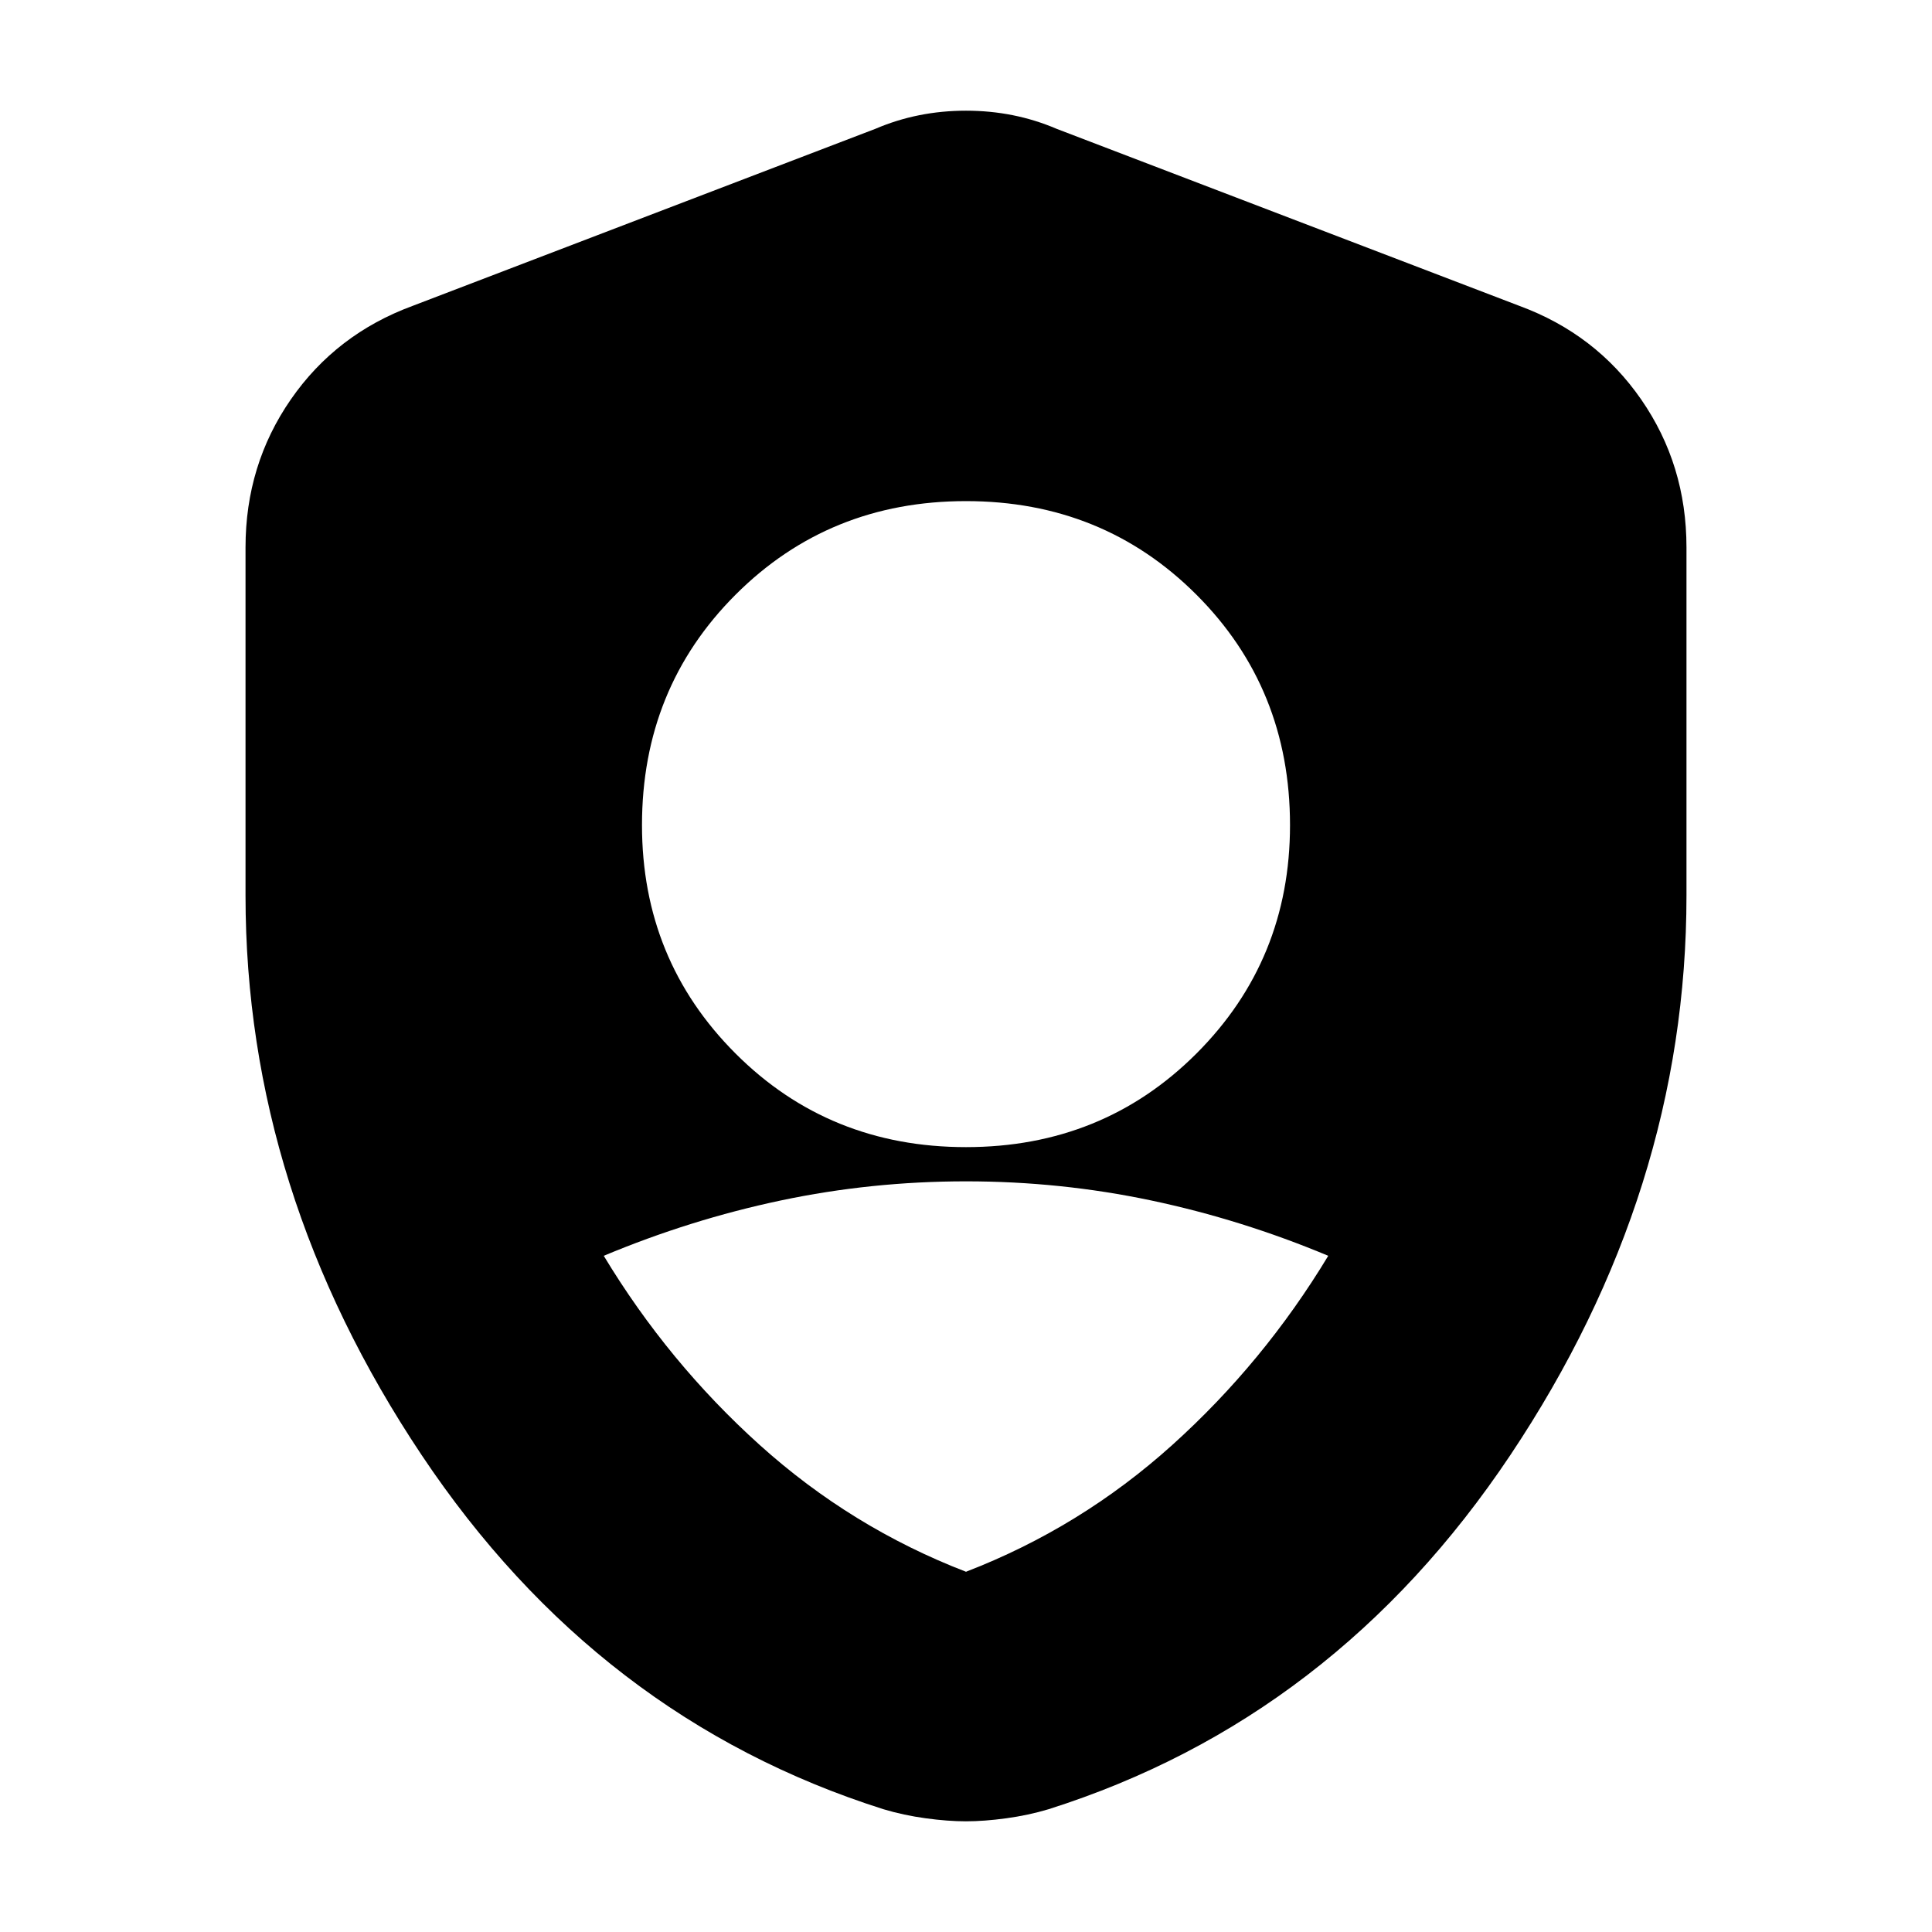 <svg xmlns="http://www.w3.org/2000/svg" height="20" viewBox="0 -960 960 960" width="20"><path d="M480-390q68 0 114.5-46.5T641-550q0-68-46.5-114.5T480-711q-68 0-114.5 46.5T319-550q0 67 46.5 113.5T480-390Zm0 211q57-22 102.5-63t77.5-94q-43-18-88-27.5t-92-9.5q-47 0-92 9.5T300-336q32 53 77.5 94T480-179Zm0 124q-9 0-20-1.5T439-61q-142-45-229.5-176T122-515v-173q0-41 22.5-73.5T205-808l230-88q21-9 45-9t45 9l230 88q38 14 60.5 46.5T838-688v173q0 147-87.5 278T521-61q-10 3-21 4.5T480-55Z"/></svg>